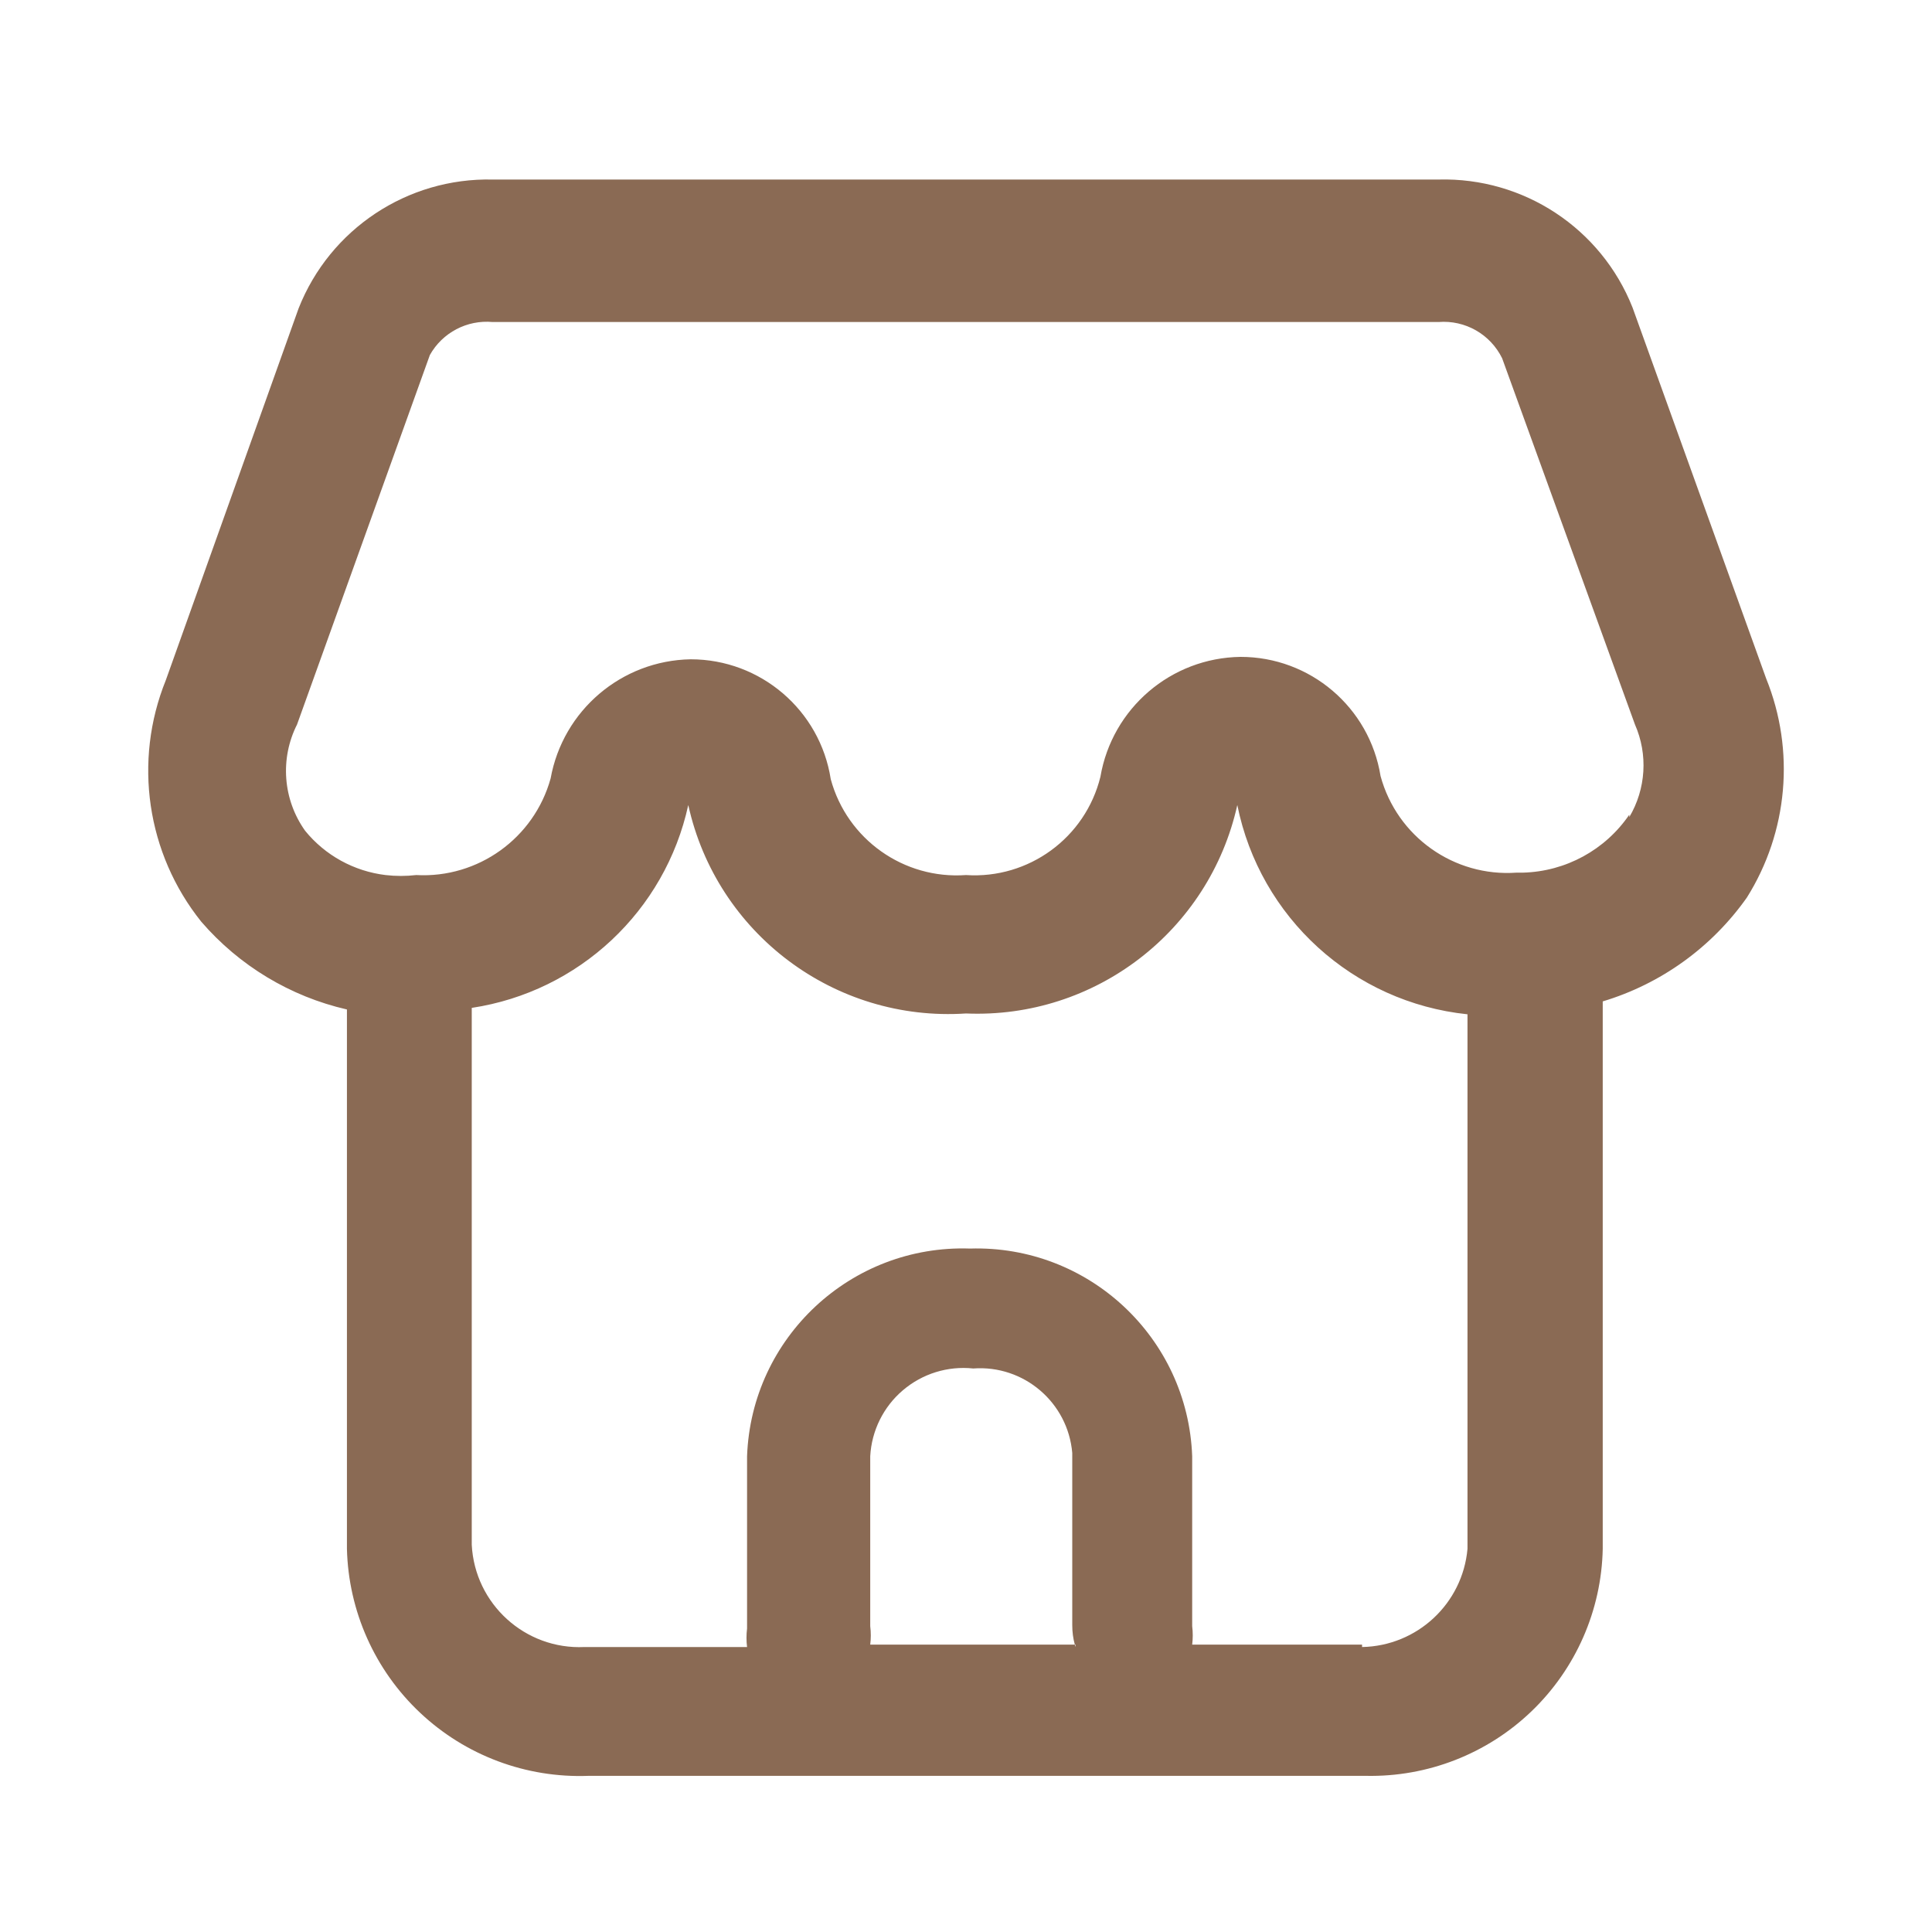<svg width="28" height="28" viewBox="0 0 28 28" fill="none" xmlns="http://www.w3.org/2000/svg">
<path fill-rule="evenodd" clip-rule="evenodd" d="M23.66 4.457L25.597 9.835C26.018 10.876 25.914 12.057 25.317 13.008C24.808 13.729 24.073 14.259 23.228 14.513V22.447C23.21 23.338 22.838 24.185 22.195 24.802C21.552 25.419 20.689 25.755 19.798 25.737H8.528C7.626 25.771 6.748 25.443 6.09 24.824C5.432 24.206 5.05 23.349 5.028 22.447V14.63C4.207 14.442 3.467 13.996 2.917 13.358C2.125 12.37 1.929 11.032 2.403 9.858L4.328 4.468C4.782 3.319 5.904 2.574 7.14 2.602H20.848C22.082 2.569 23.205 3.309 23.66 4.457ZM15.577 23.835H15.587V23.87C15.584 23.861 15.581 23.851 15.579 23.842C15.578 23.84 15.577 23.837 15.577 23.835ZM15.577 23.835H12.612C12.623 23.746 12.623 23.656 12.612 23.567V21.105C12.632 20.735 12.803 20.389 13.085 20.149C13.368 19.908 13.736 19.794 14.105 19.833C14.838 19.779 15.478 20.326 15.54 21.058V23.555C15.54 23.649 15.552 23.744 15.577 23.835ZM19.74 23.835H17.278C17.289 23.746 17.289 23.656 17.278 23.567V21.105C17.215 19.387 15.777 18.043 14.058 18.095C12.336 18.036 10.89 19.382 10.827 21.105V23.602C10.816 23.691 10.816 23.781 10.827 23.87H8.47C7.611 23.91 6.881 23.247 6.837 22.388V14.607C8.391 14.372 9.64 13.203 9.975 11.667C10.386 13.53 12.096 14.814 14 14.688C15.87 14.767 17.526 13.493 17.932 11.667C18.26 13.299 19.612 14.528 21.268 14.7V22.447C21.197 23.242 20.538 23.855 19.74 23.87V23.835ZM22.073 12.647C22.692 12.63 23.265 12.318 23.613 11.807V11.842C23.855 11.434 23.886 10.934 23.695 10.5L21.77 5.192C21.599 4.844 21.234 4.636 20.848 4.667H7.14C6.769 4.633 6.412 4.82 6.23 5.145L4.305 10.5C4.055 10.995 4.1 11.588 4.422 12.04C4.712 12.397 5.131 12.627 5.588 12.682C5.736 12.699 5.884 12.699 6.032 12.682C6.929 12.731 7.74 12.148 7.98 11.282C8.158 10.296 9.008 9.572 10.01 9.555C11.023 9.555 11.885 10.293 12.04 11.293C12.277 12.165 13.099 12.747 14 12.682C14.909 12.742 15.73 12.142 15.948 11.258C16.117 10.265 16.971 9.534 17.978 9.52C18.987 9.519 19.848 10.251 20.008 11.247C20.246 12.125 21.073 12.712 21.98 12.647H22.073Z" fill="#8A6A54"/>
</svg>
